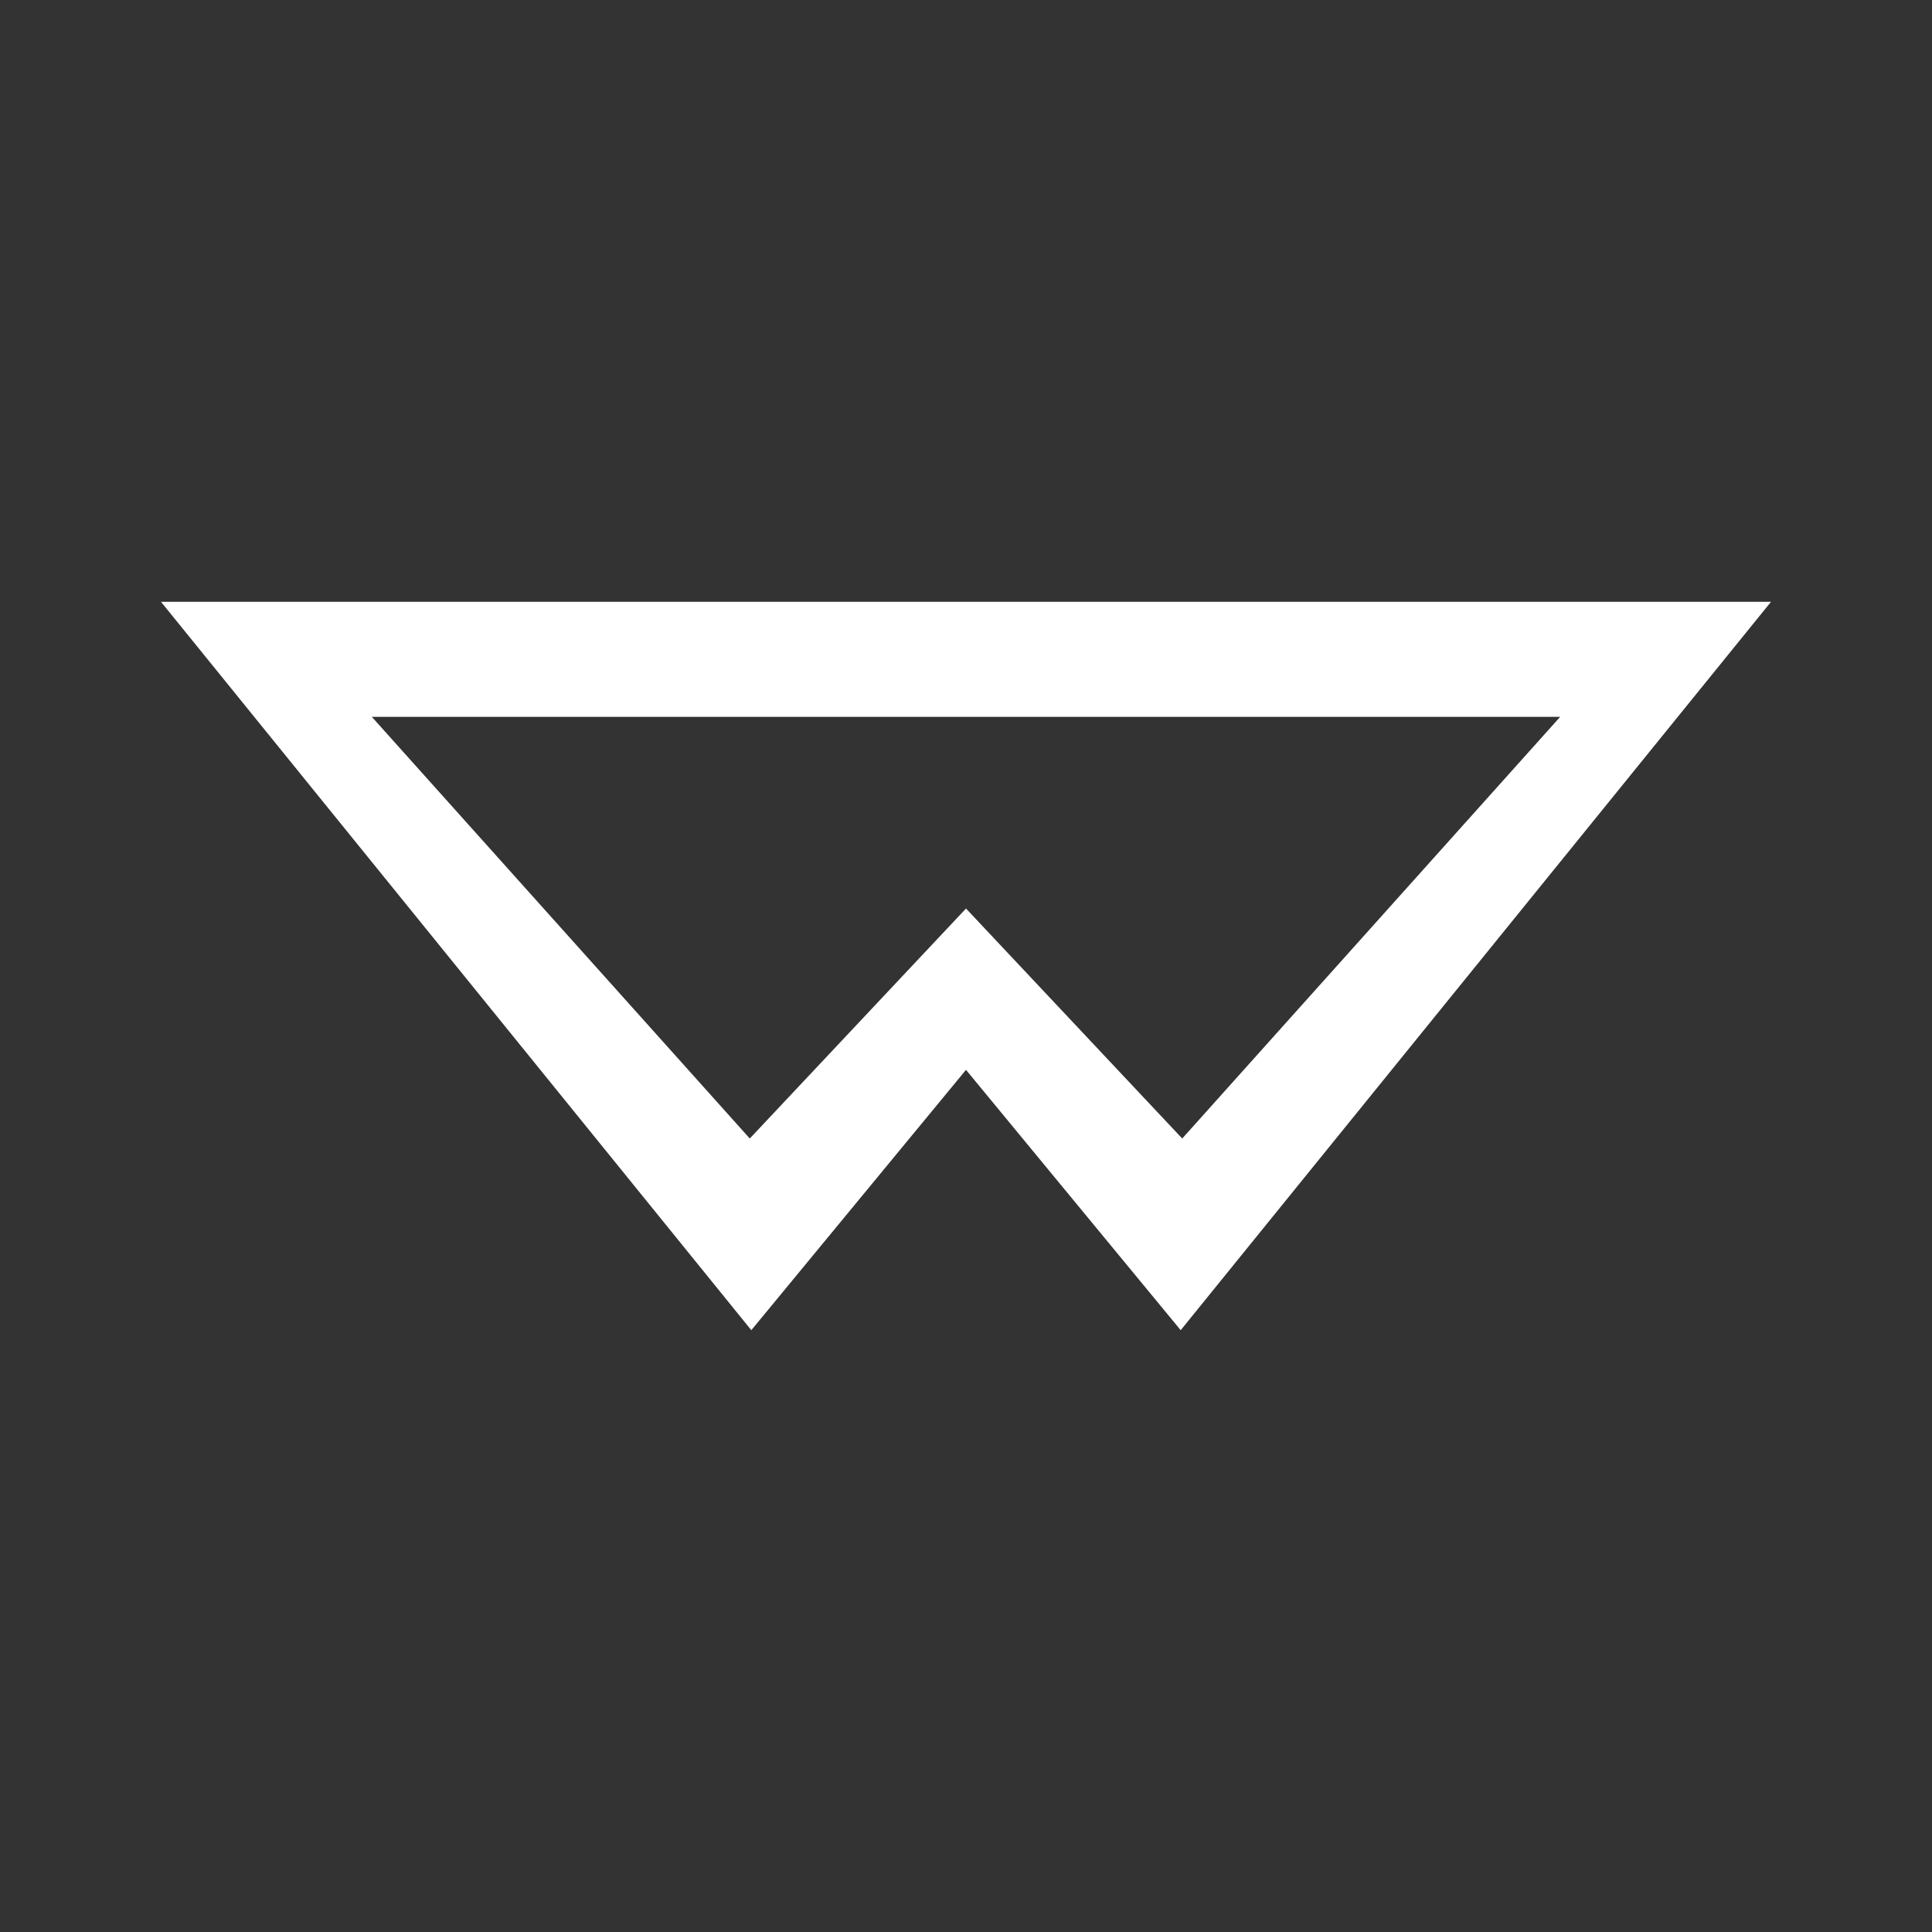<svg xmlns="http://www.w3.org/2000/svg" width="24" height="24" fill="none" viewBox="0 0 24 24">
    <rect x="0" y="0" width="24" height="24" fill="#333333" stroke="none"/>
    <path fill="#fff" d="M2 7.476h20l-7.333 9.048L12 13.29l-2.667 3.234zm12.686 6.667 4.695-5.238H4.619l4.695 5.238L12 11.286z"/>
</svg>
